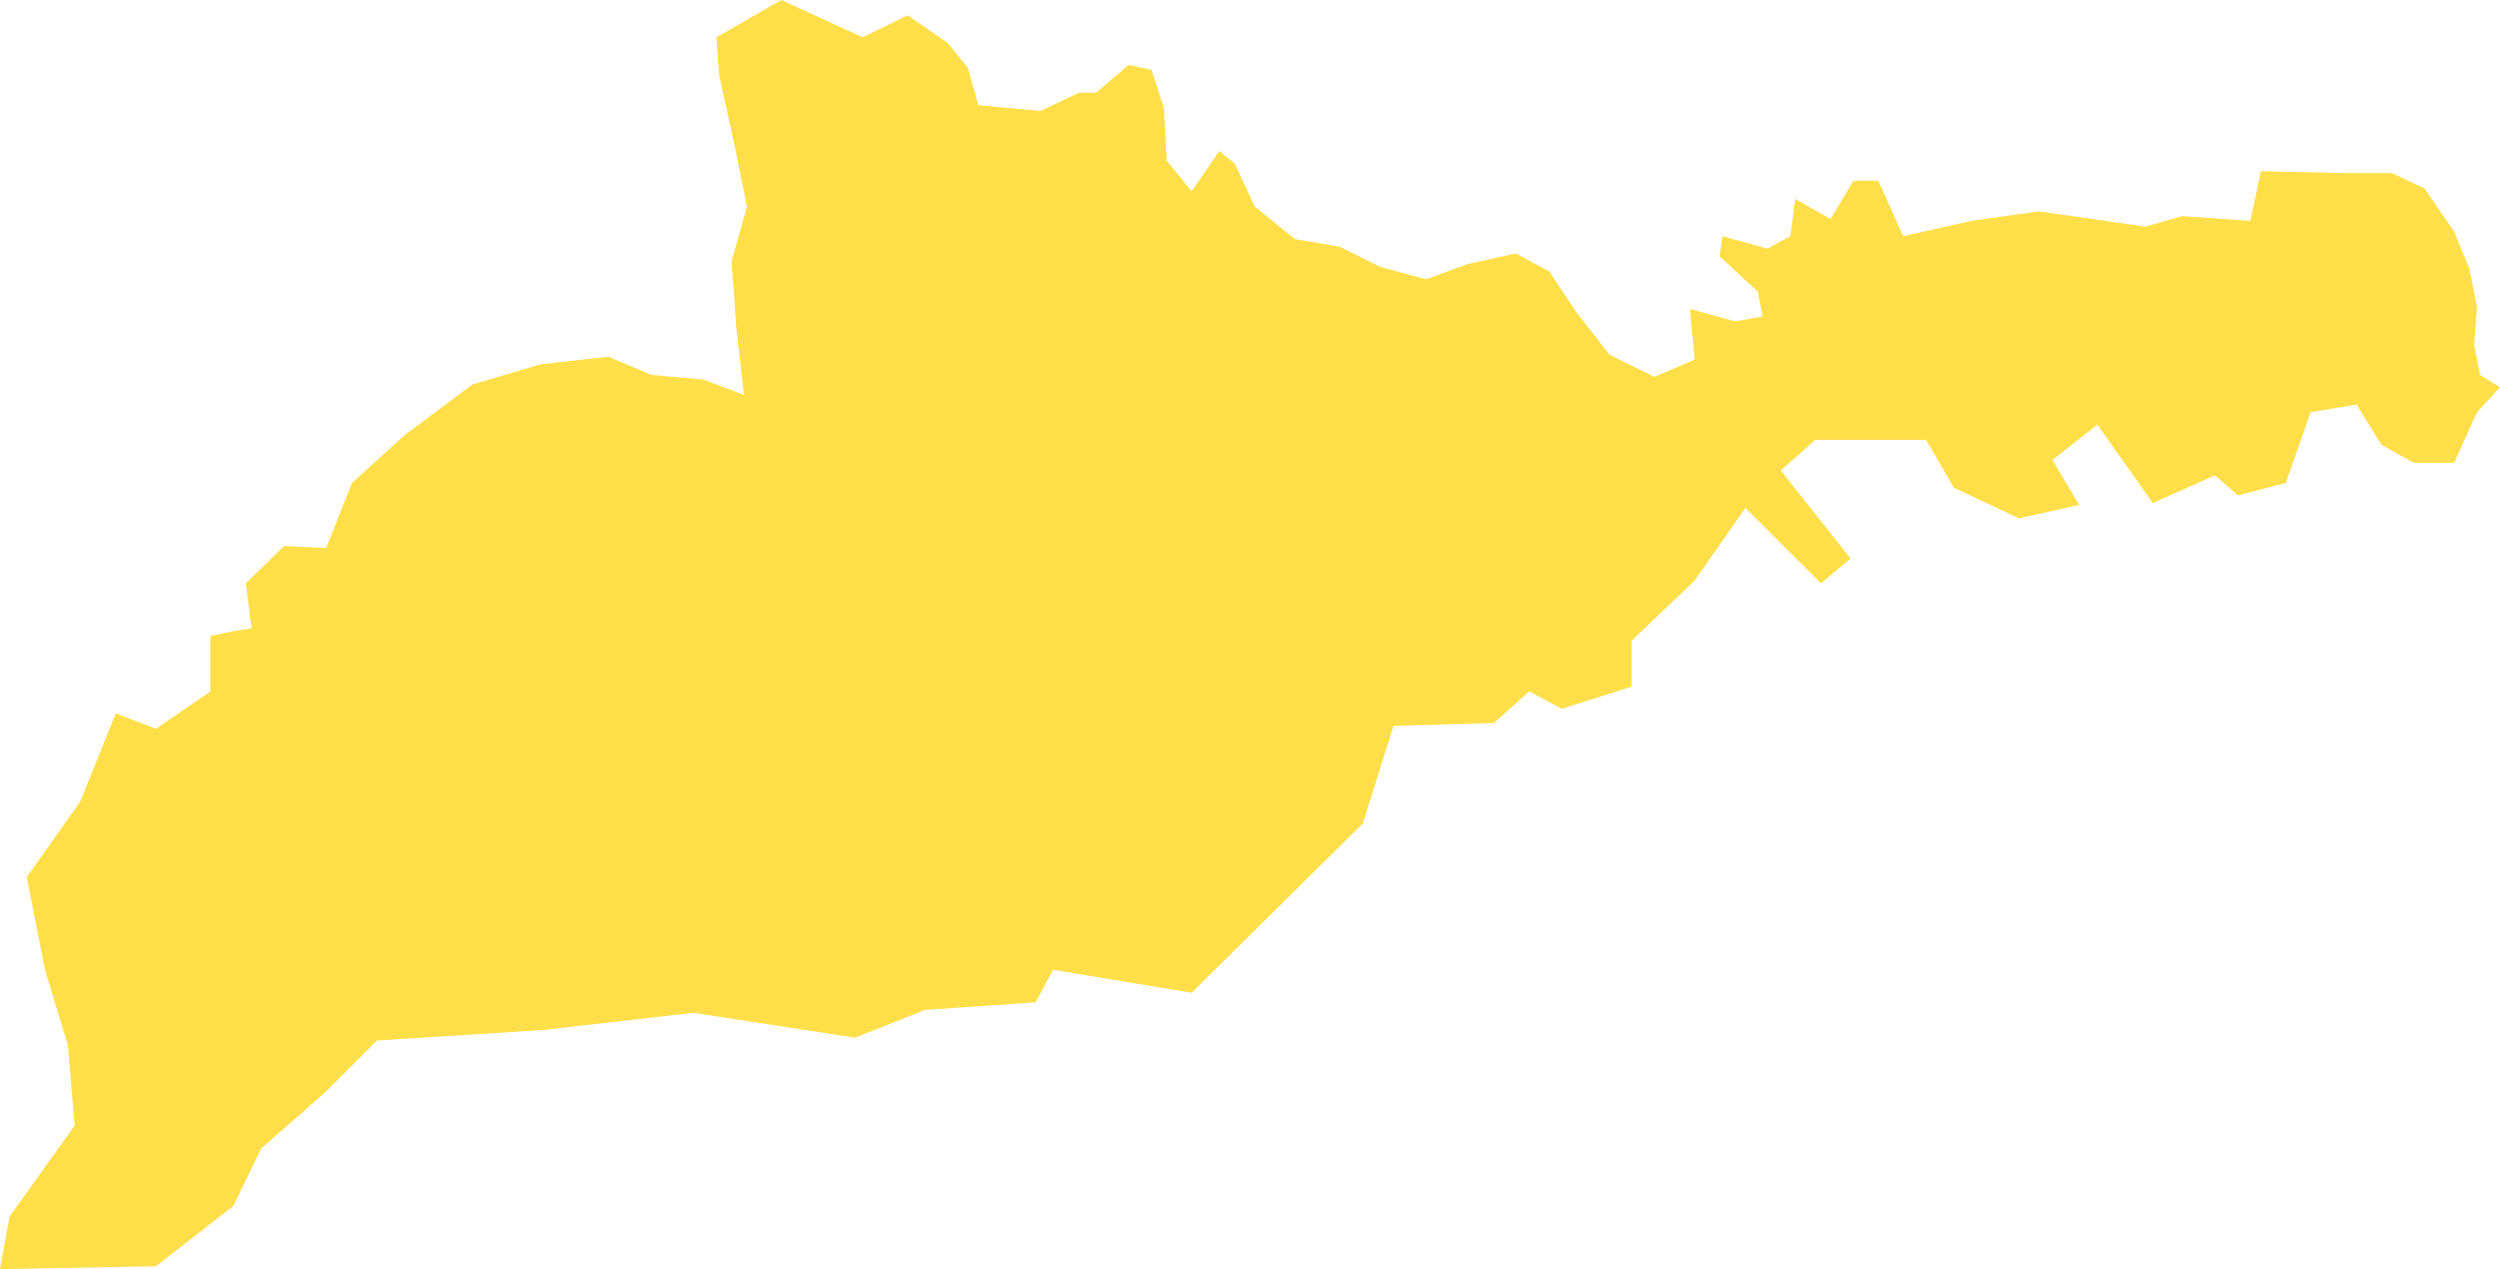 <?xml version="1.0" encoding="UTF-8" standalone="no"?>
<!-- Created with Inkscape (http://www.inkscape.org/) -->

<svg
   xmlns:svg="http://www.w3.org/2000/svg"
   xmlns="http://www.w3.org/2000/svg"
   version="1.1"
   width="66.784mm"
   height="33.902mm"
   viewBox="0 0 72.364 36.735"
   id="svg2"
   xml:space="preserve"
   style="fill-rule:evenodd">
 <defs
   id="defs4">
  <style
   type="text/css"
   id="style6" />
 </defs>
 <g
   id="Layer_x0020_1">
  
  <polygon
   points="0.276,35.212 2.159,32.584 1.965,30.256 1.3,28.072 0.775,25.385 2.325,23.198 3.35,20.651 4.512,21.095 6.09,20.015 6.09,18.409 6.754,18.27 7.28,18.187 7.115,16.886 8.222,15.806 9.44,15.862 10.188,13.98 11.71,12.597 13.675,11.129 15.641,10.547 17.606,10.326 18.852,10.851 20.374,10.99 21.537,11.433 21.316,9.523 21.177,7.557 21.621,5.98 21.233,4.07 20.818,2.187 20.734,1.08 22.617,0 24.97,1.08 26.271,0.443 27.434,1.245 28.016,1.965 28.32,3.046 30.119,3.212 31.227,2.685 31.725,2.685 32.666,1.882 33.331,2.021 33.69,3.129 33.773,4.651 34.493,5.537 35.295,4.373 35.739,4.733 36.32,5.98 37.483,6.921 38.784,7.143 39.947,7.724 41.276,8.084 42.494,7.64 43.878,7.336 44.847,7.862 45.621,9.025 46.59,10.27 47.892,10.907 49.054,10.408 48.916,8.942 50.217,9.302 51.021,9.163 50.882,8.443 49.775,7.419 49.858,6.838 51.158,7.197 51.823,6.838 51.962,5.758 52.986,6.339 53.651,5.231 54.369,5.231 55.09,6.838 57.055,6.394 59.02,6.119 60.571,6.339 62.093,6.561 63.173,6.256 65.138,6.394 65.444,4.955 67.851,5.011 69.236,5.011 70.177,5.453 71.035,6.7 71.478,7.778 71.699,8.886 71.616,9.966 71.783,10.851 72.364,11.211 71.699,11.931 71.035,13.399 69.873,13.399 68.932,12.874 68.212,11.71 66.883,11.931 66.163,13.98 64.779,14.339 64.114,13.758 62.315,14.561 60.709,12.291 59.408,13.316 60.184,14.617 58.44,15.004 56.557,14.119 55.754,12.735 52.542,12.735 51.546,13.62 53.567,16.168 52.709,16.886 50.522,14.7 49.054,16.804 47.227,18.548 47.227,19.877 45.207,20.514 44.265,20.015 43.241,20.928 40.334,21.012 39.449,23.835 34.493,28.736 30.479,28.072 29.981,29.012 26.77,29.234 24.748,30.037 20.07,29.317 15.724,29.814 10.908,30.119 9.384,31.642 7.557,33.248 6.754,34.908 4.512,36.653 0,36.735 "
   id="polygon10"
   style="fill:#ffdf49" />



 </g>
</svg>